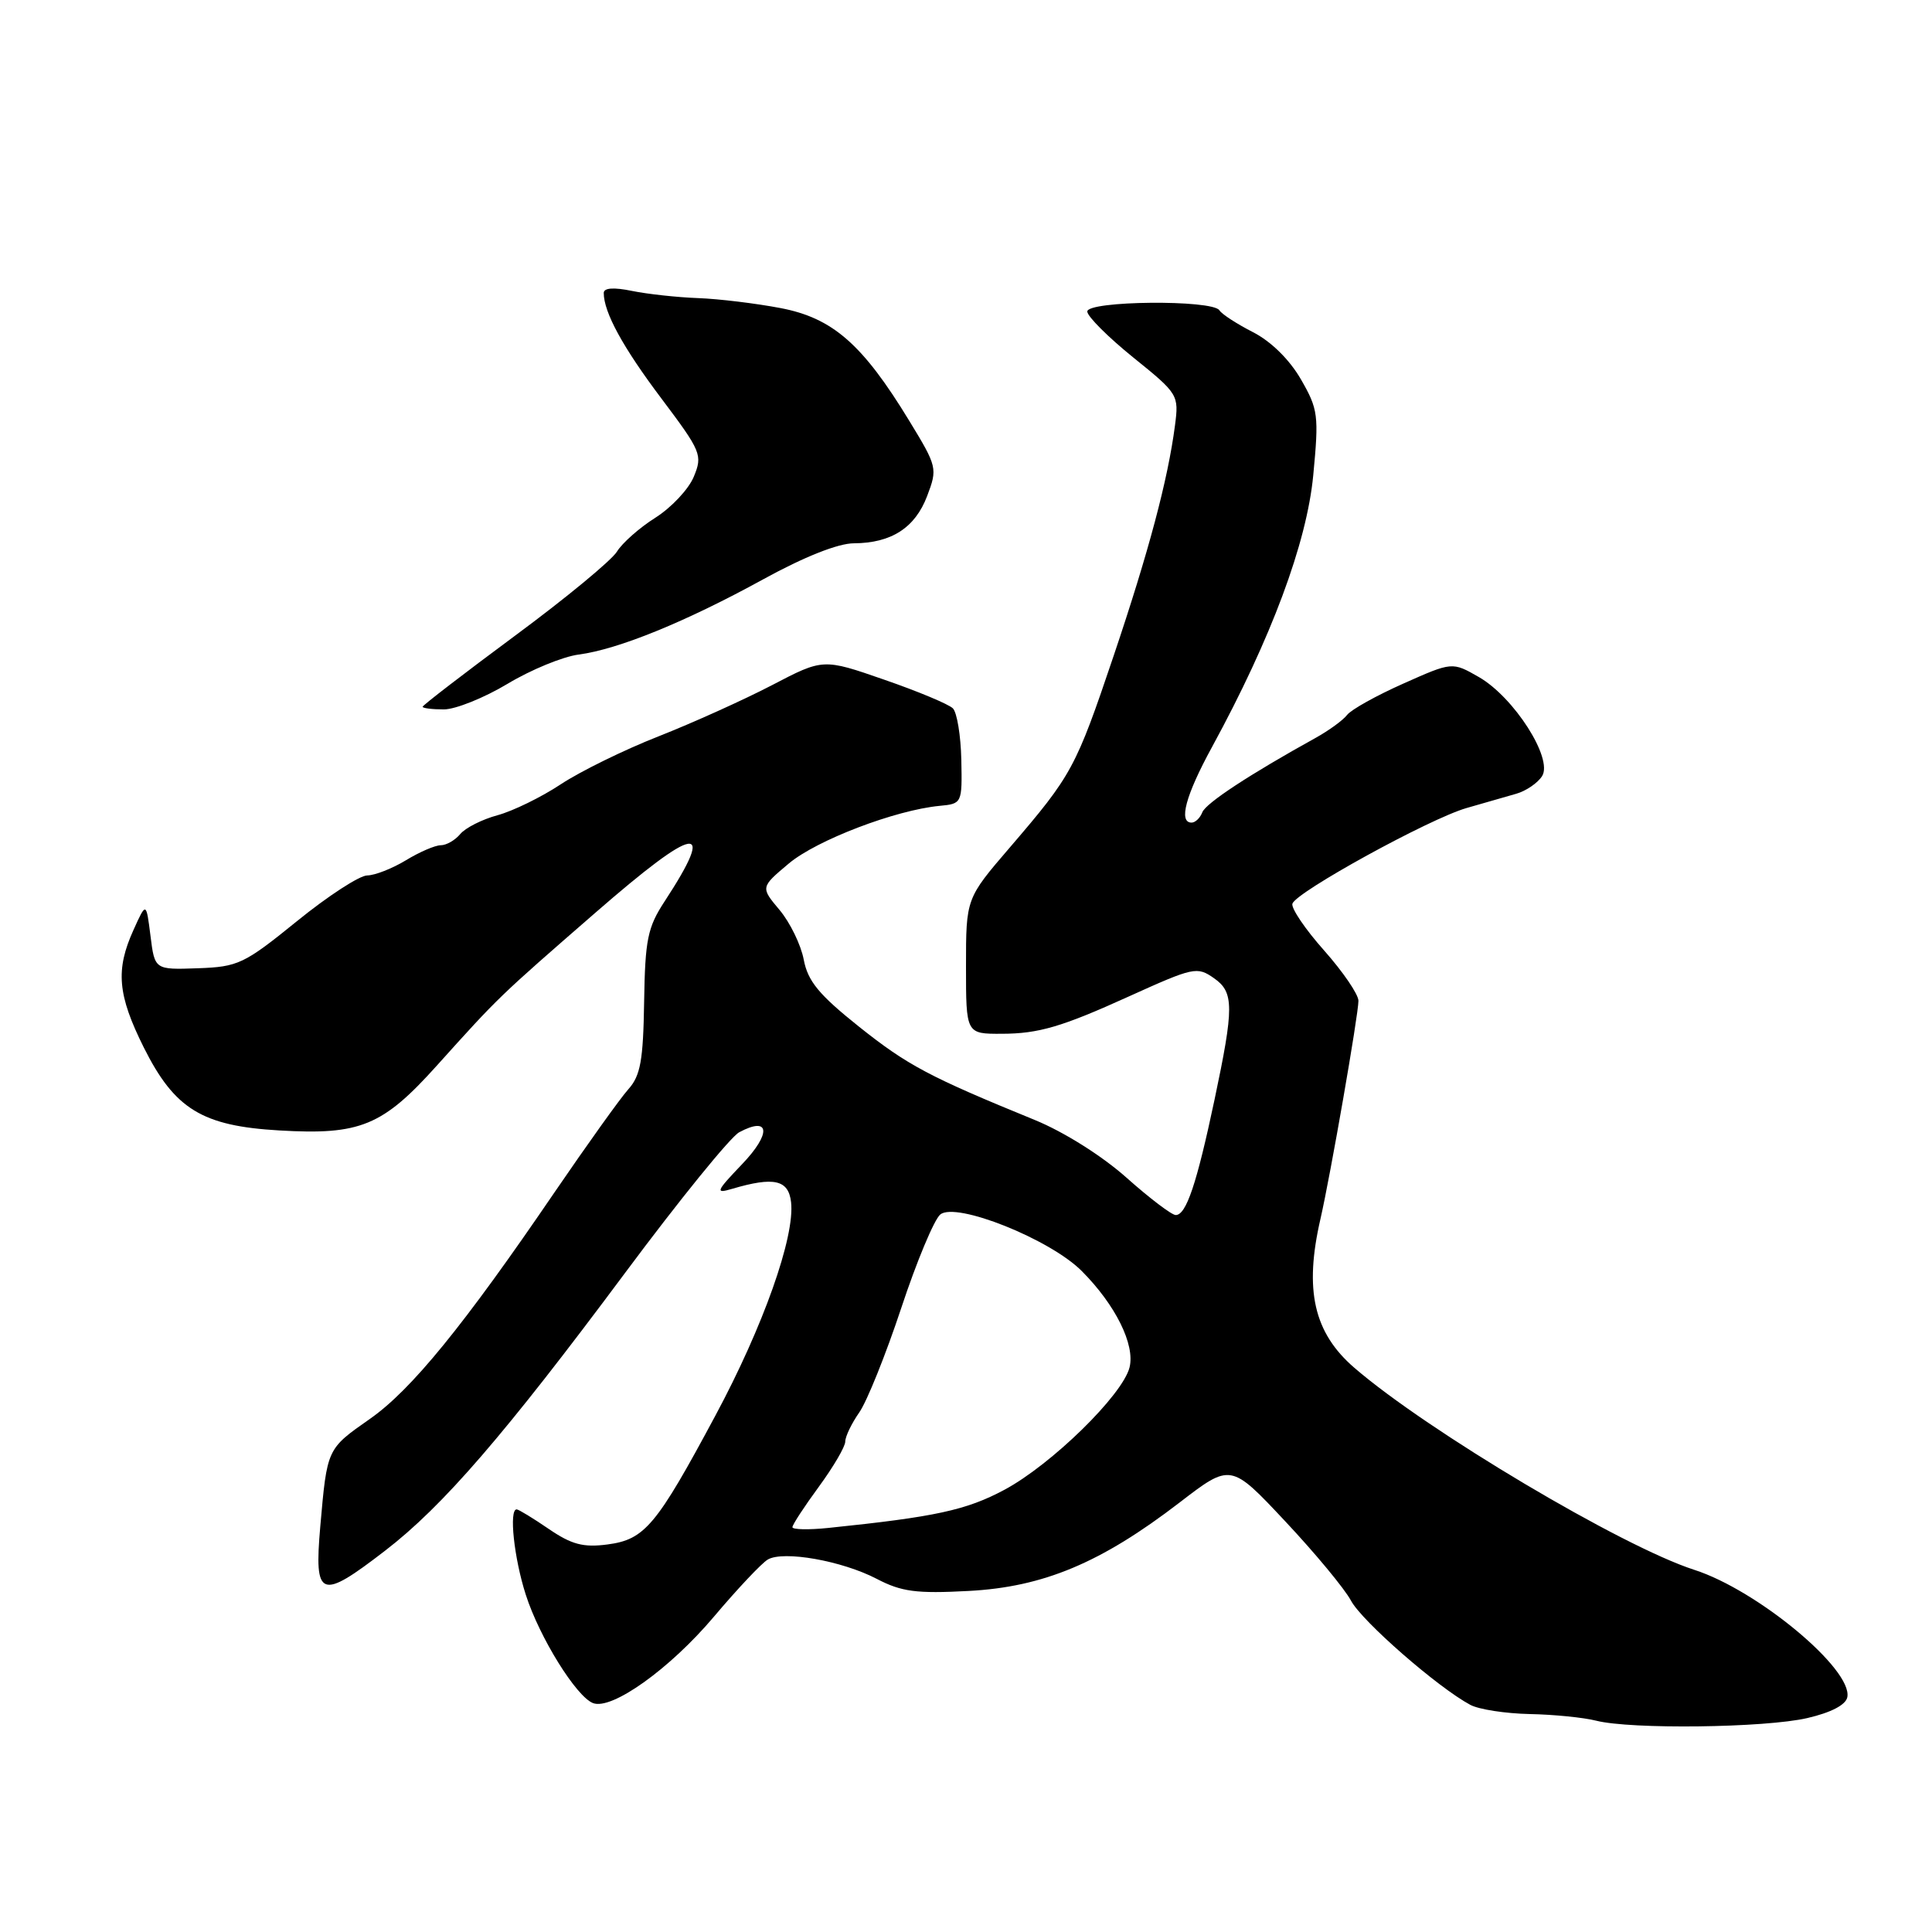 <?xml version="1.0" encoding="UTF-8" standalone="no"?>
<!DOCTYPE svg PUBLIC "-//W3C//DTD SVG 1.1//EN" "http://www.w3.org/Graphics/SVG/1.1/DTD/svg11.dtd" >
<svg xmlns="http://www.w3.org/2000/svg" xmlns:xlink="http://www.w3.org/1999/xlink" version="1.1" viewBox="0 0 256 256">
 <g >
 <path fill="currentColor"
d=" M 239.49 227.65 C 242.64 226.92 244.59 225.90 244.78 224.88 C 245.49 221.19 232.89 210.71 224.50 208.01 C 214.93 204.93 189.17 189.62 179.47 181.25 C 174.08 176.60 172.79 170.96 174.97 161.50 C 176.28 155.80 180.00 134.45 180.00 132.61 C 180.00 131.76 177.95 128.76 175.45 125.94 C 172.94 123.12 171.06 120.33 171.25 119.74 C 171.78 118.17 189.40 108.49 194.32 107.07 C 196.62 106.40 199.58 105.55 200.90 105.18 C 202.21 104.81 203.76 103.75 204.34 102.83 C 205.80 100.50 200.62 92.40 195.97 89.72 C 192.43 87.69 192.43 87.69 185.97 90.57 C 182.41 92.15 179.05 94.02 178.50 94.73 C 177.95 95.44 176.08 96.80 174.35 97.76 C 165.57 102.62 159.77 106.43 159.31 107.64 C 159.02 108.39 158.38 109.00 157.89 109.00 C 156.13 109.00 157.10 105.39 160.59 99.00 C 168.45 84.58 173.15 71.95 174.01 63.00 C 174.77 55.02 174.67 54.24 172.37 50.25 C 170.86 47.64 168.41 45.23 166.02 44.01 C 163.89 42.92 161.88 41.62 161.58 41.12 C 160.68 39.68 143.99 39.84 144.07 41.29 C 144.11 41.96 146.86 44.70 150.18 47.38 C 156.12 52.17 156.22 52.33 155.69 56.38 C 154.75 63.58 152.21 73.11 147.57 86.88 C 142.54 101.79 142.05 102.69 133.82 112.28 C 128.00 119.05 128.00 119.05 128.00 128.03 C 128.00 137.00 128.00 137.00 132.75 136.98 C 137.61 136.97 140.71 136.06 149.50 132.07 C 158.21 128.13 158.61 128.04 160.88 129.63 C 163.52 131.48 163.52 133.47 160.93 145.72 C 158.57 156.87 157.18 161.00 155.79 161.00 C 155.26 161.00 152.32 158.77 149.27 156.05 C 146.01 153.15 140.99 149.99 137.11 148.40 C 123.13 142.69 120.25 141.16 113.81 136.03 C 108.51 131.80 107.04 130.01 106.50 127.16 C 106.13 125.20 104.69 122.24 103.30 120.58 C 100.77 117.57 100.77 117.57 104.52 114.42 C 108.21 111.32 118.64 107.34 124.50 106.78 C 127.47 106.50 127.50 106.45 127.38 100.68 C 127.31 97.48 126.81 94.41 126.26 93.86 C 125.71 93.31 121.62 91.60 117.16 90.06 C 109.07 87.25 109.07 87.25 102.29 90.79 C 98.56 92.73 91.80 95.78 87.26 97.57 C 82.72 99.35 76.90 102.21 74.31 103.92 C 71.73 105.63 67.96 107.47 65.93 108.02 C 63.89 108.57 61.68 109.69 60.99 110.51 C 60.31 111.33 59.15 112.00 58.40 112.00 C 57.66 112.00 55.57 112.90 53.77 114.00 C 51.97 115.09 49.67 115.99 48.66 116.00 C 47.65 116.00 43.46 118.72 39.36 122.05 C 32.34 127.74 31.56 128.11 26.20 128.30 C 20.50 128.50 20.50 128.50 19.94 124.00 C 19.37 119.50 19.37 119.50 17.69 123.22 C 15.29 128.51 15.58 131.83 19.05 138.79 C 23.14 146.97 26.79 149.20 37.02 149.79 C 47.73 150.42 50.70 149.19 57.89 141.19 C 66.13 132.03 66.05 132.11 78.88 120.95 C 92.32 109.25 95.02 108.80 88.07 119.43 C 85.81 122.88 85.48 124.48 85.35 132.75 C 85.23 140.52 84.87 142.53 83.26 144.33 C 82.19 145.52 77.79 151.68 73.47 158.00 C 61.43 175.67 54.50 184.17 49.03 188.00 C 43.30 192.01 43.35 191.90 42.44 202.25 C 41.61 211.78 42.44 212.09 51.02 205.48 C 58.68 199.59 66.86 190.12 82.83 168.66 C 89.99 159.03 96.80 150.64 97.95 150.03 C 102.02 147.85 102.24 150.17 98.34 154.25 C 94.86 157.89 94.74 158.20 97.00 157.53 C 102.55 155.89 104.48 156.32 104.82 159.29 C 105.35 163.86 101.13 175.77 94.80 187.56 C 86.97 202.17 85.44 204.00 80.49 204.65 C 77.29 205.07 75.74 204.66 72.71 202.59 C 70.62 201.16 68.71 200.00 68.46 200.00 C 67.42 200.00 68.11 206.47 69.67 211.31 C 71.48 216.96 76.36 224.82 78.58 225.67 C 81.07 226.63 88.76 221.13 94.58 214.24 C 97.71 210.53 100.93 207.12 101.73 206.65 C 103.80 205.43 111.57 206.81 116.16 209.20 C 119.45 210.92 121.42 211.18 128.34 210.81 C 138.25 210.29 145.89 207.09 156.29 199.10 C 163.08 193.88 163.08 193.88 170.29 201.57 C 174.26 205.80 178.18 210.53 179.01 212.09 C 180.45 214.81 190.52 223.60 194.82 225.90 C 195.95 226.51 199.49 227.05 202.68 227.12 C 205.88 227.18 209.85 227.58 211.50 228.00 C 216.10 229.17 233.90 228.95 239.49 227.65 Z  M 67.25 90.61 C 70.34 88.75 74.59 87.00 76.69 86.73 C 81.93 86.04 90.86 82.40 101.15 76.75 C 106.56 73.78 111.06 71.99 113.15 71.99 C 118.11 71.96 121.25 69.94 122.85 65.73 C 124.24 62.07 124.19 61.84 120.47 55.74 C 114.30 45.61 110.34 42.14 103.42 40.82 C 100.16 40.20 95.25 39.60 92.50 39.50 C 89.75 39.40 85.81 38.97 83.75 38.55 C 81.32 38.05 80.00 38.14 80.00 38.82 C 80.00 41.38 82.54 46.04 87.66 52.83 C 92.92 59.83 93.12 60.30 91.93 63.17 C 91.25 64.82 88.96 67.26 86.84 68.60 C 84.73 69.93 82.44 71.96 81.75 73.09 C 81.06 74.23 74.99 79.25 68.25 84.23 C 61.51 89.22 56.00 93.46 56.00 93.65 C 56.00 93.84 57.26 94.00 58.81 94.00 C 60.35 94.00 64.15 92.47 67.25 90.61 Z  M 105.00 202.36 C 105.00 202.03 106.58 199.62 108.50 197.00 C 110.42 194.38 112.00 191.69 112.00 191.02 C 112.00 190.35 112.84 188.61 113.86 187.15 C 114.88 185.69 117.38 179.47 119.42 173.32 C 121.45 167.18 123.78 161.60 124.59 160.93 C 126.66 159.21 139.14 164.20 143.34 168.42 C 147.82 172.92 150.42 178.18 149.67 181.19 C 148.75 184.85 139.33 194.06 133.10 197.40 C 128.04 200.11 123.92 201.00 109.75 202.46 C 107.14 202.73 105.00 202.68 105.00 202.36 Z "/>
</g>
</svg>